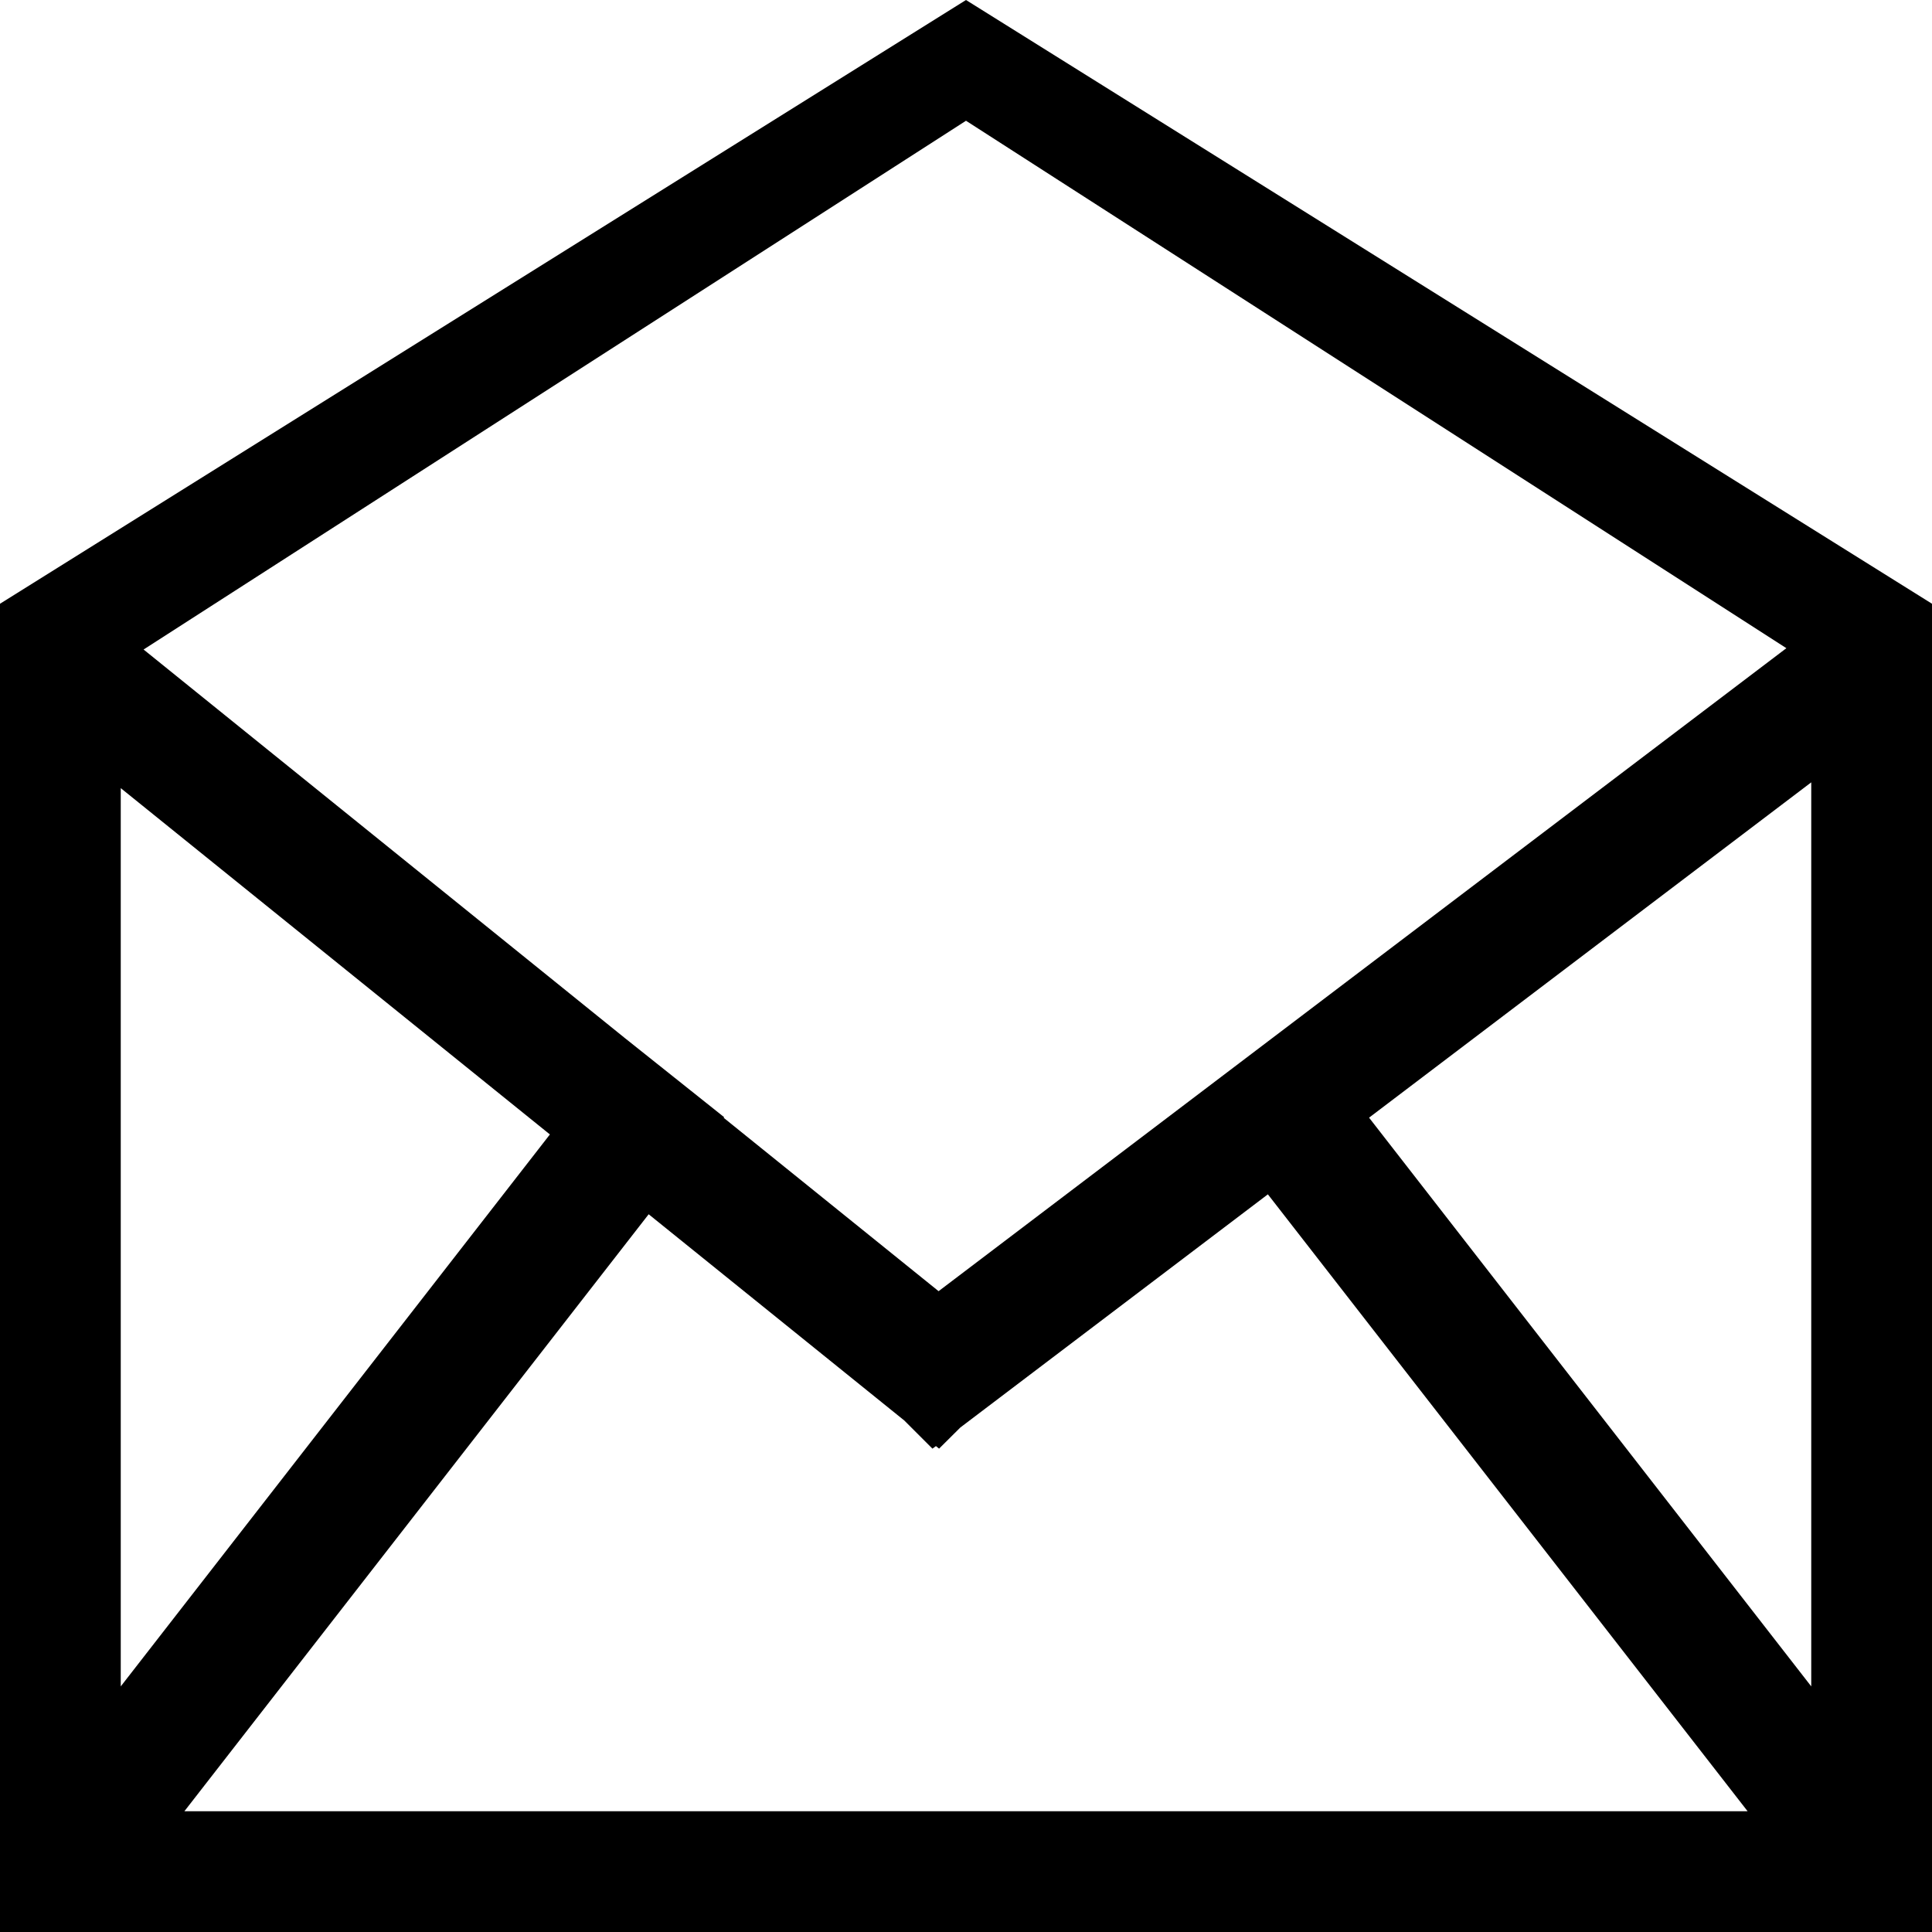 <?xml version="1.0" encoding="iso-8859-1"?>
<!-- Generator: Adobe Illustrator 16.0.0, SVG Export Plug-In . SVG Version: 6.00 Build 0)  -->
<!DOCTYPE svg PUBLIC "-//W3C//DTD SVG 1.1//EN" "http://www.w3.org/Graphics/SVG/1.1/DTD/svg11.dtd">
<svg version="1.1" xmlns="http://www.w3.org/2000/svg" xmlns:xlink="http://www.w3.org/1999/xlink" x="0px" y="0px" width="16px"
	 height="16px" viewBox="0 0 16 16" style="enable-background:new 0 0 16 16;" xml:space="preserve">
<g id="_x32_1-communication_-_email_envelope_mail" style="enable-background:new    ;">
	<path d="M8,0L0,5v11h16V5L8,0z M8,1l6.794,4.368l-7.021,5.325L5.993,9.257l0.004-0.005L5.175,8.597L1.189,5.379L8,1z M1,6.527
		l3.554,2.868L1,13.966V6.527z M1.527,15l3.845-4.944l2.117,1.708l0.233,0.233l0.029-0.021l0.026,0.021l0.176-0.175L10.5,9.891
		L14.473,15H1.527z M15,13.966l-3.662-4.71L15,6.479V13.966z"/>
</g>
<g id="Layer_1">
</g>
</svg>
